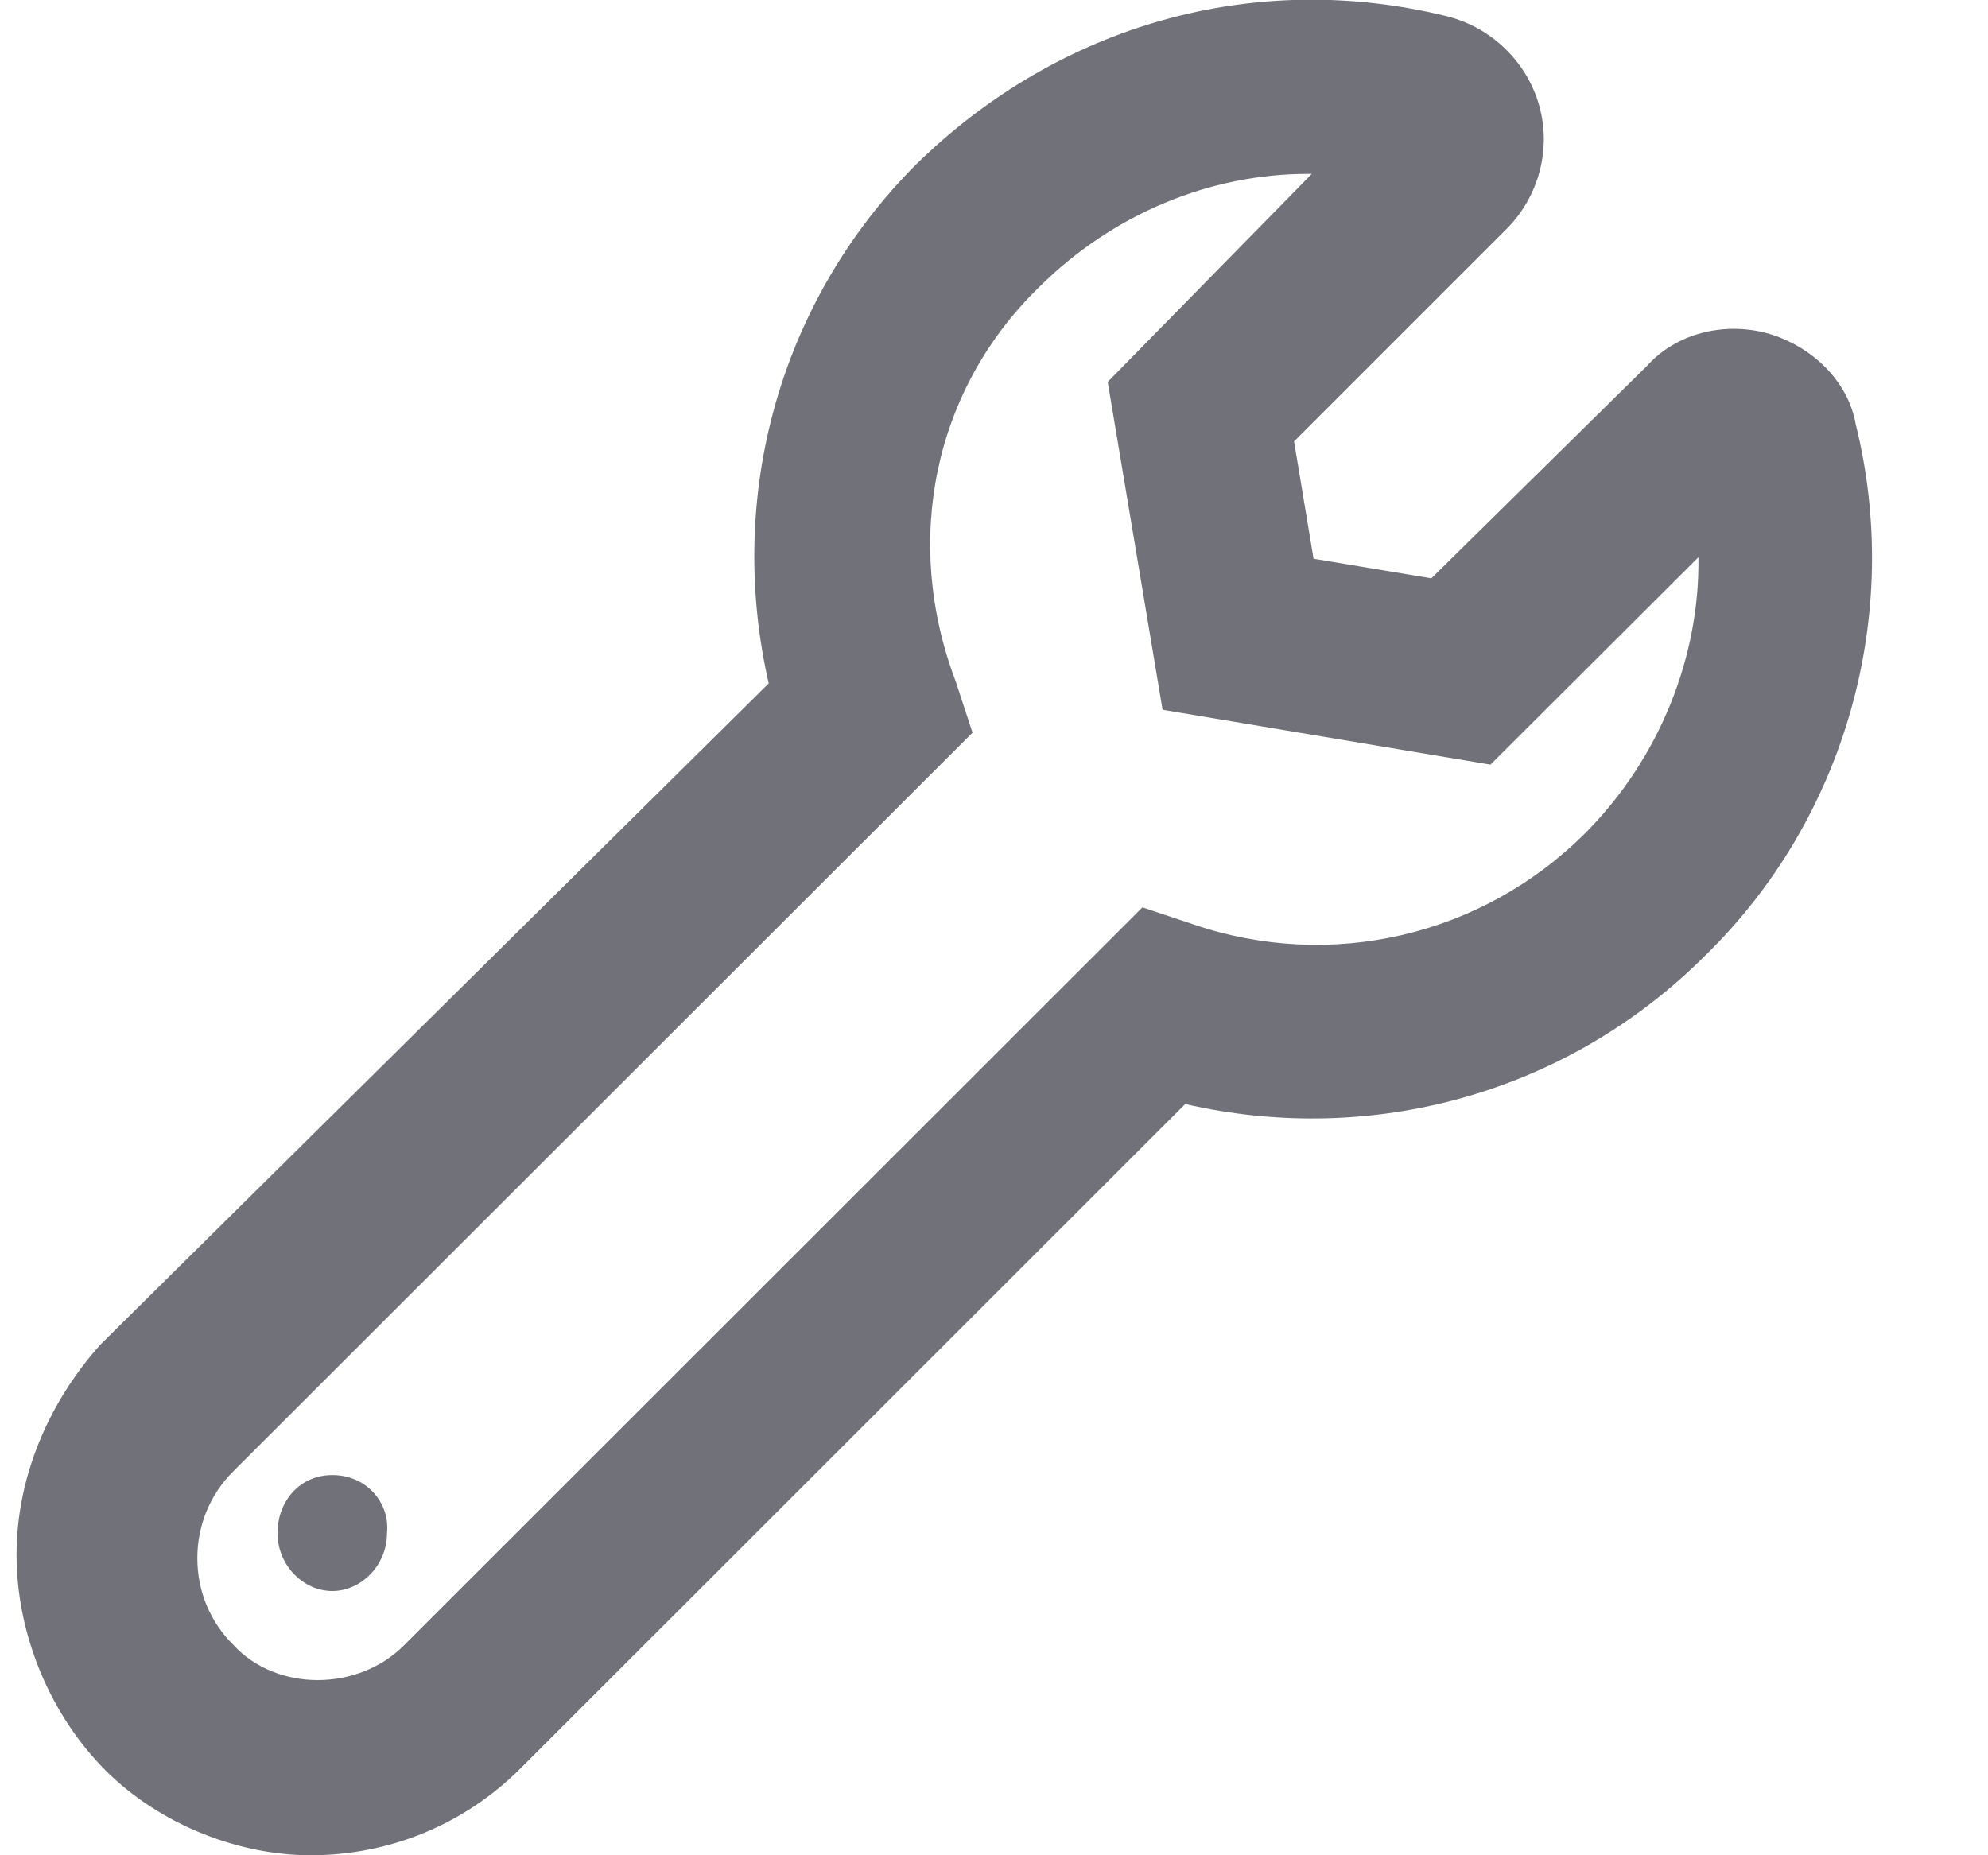 <svg width="15" height="14" viewBox="0 0 15 14" fill="none" xmlns="http://www.w3.org/2000/svg">
<g id="wrench 1" clip-path="url(#clip0_8180_4486)">
<path id="Vector" d="M14.002 3.202C13.944 2.87 13.664 2.607 13.332 2.514C13.001 2.426 12.645 2.518 12.427 2.761L10.8 4.364L9.911 4.216L9.764 3.331L11.371 1.724C11.61 1.482 11.706 1.126 11.614 0.798C11.521 0.466 11.255 0.21 10.923 0.124C9.471 -0.235 7.995 0.182 6.914 1.239C5.886 2.268 5.476 3.737 5.8 5.157L0.757 10.147C0.357 10.595 0.125 11.159 0.125 11.733C0.125 12.307 0.357 12.895 0.757 13.319C1.156 13.743 1.769 14 2.343 14C2.941 14 3.505 13.767 3.929 13.343L8.943 8.331C10.358 8.656 11.831 8.246 12.867 7.21C13.931 6.171 14.357 4.634 14.002 3.202ZM11.962 6.286C11.183 7.065 10.041 7.329 9.006 6.976L8.62 6.847L3.05 12.414C2.702 12.766 2.086 12.766 1.762 12.414C1.585 12.239 1.489 12.007 1.489 11.758C1.489 11.511 1.585 11.275 1.762 11.101L7.338 5.529L7.211 5.142C6.808 4.079 7.046 2.939 7.841 2.166C8.398 1.613 9.13 1.312 9.868 1.312H9.898L8.358 2.882L8.772 5.356L11.246 5.77L12.815 4.205C12.826 4.952 12.525 5.72 11.962 6.286ZM2.507 11.131C2.264 11.131 2.094 11.326 2.094 11.569C2.094 11.812 2.289 12.006 2.507 12.006C2.725 12.006 2.92 11.812 2.92 11.569C2.944 11.35 2.774 11.131 2.507 11.131Z" fill="#71717A"/>
</g>
<defs>
<clipPath id="clip0_8180_4486">
<rect width="14" height="14" fill="white" transform="translate(0.125)"/>
</clipPath>
</defs>
</svg>

